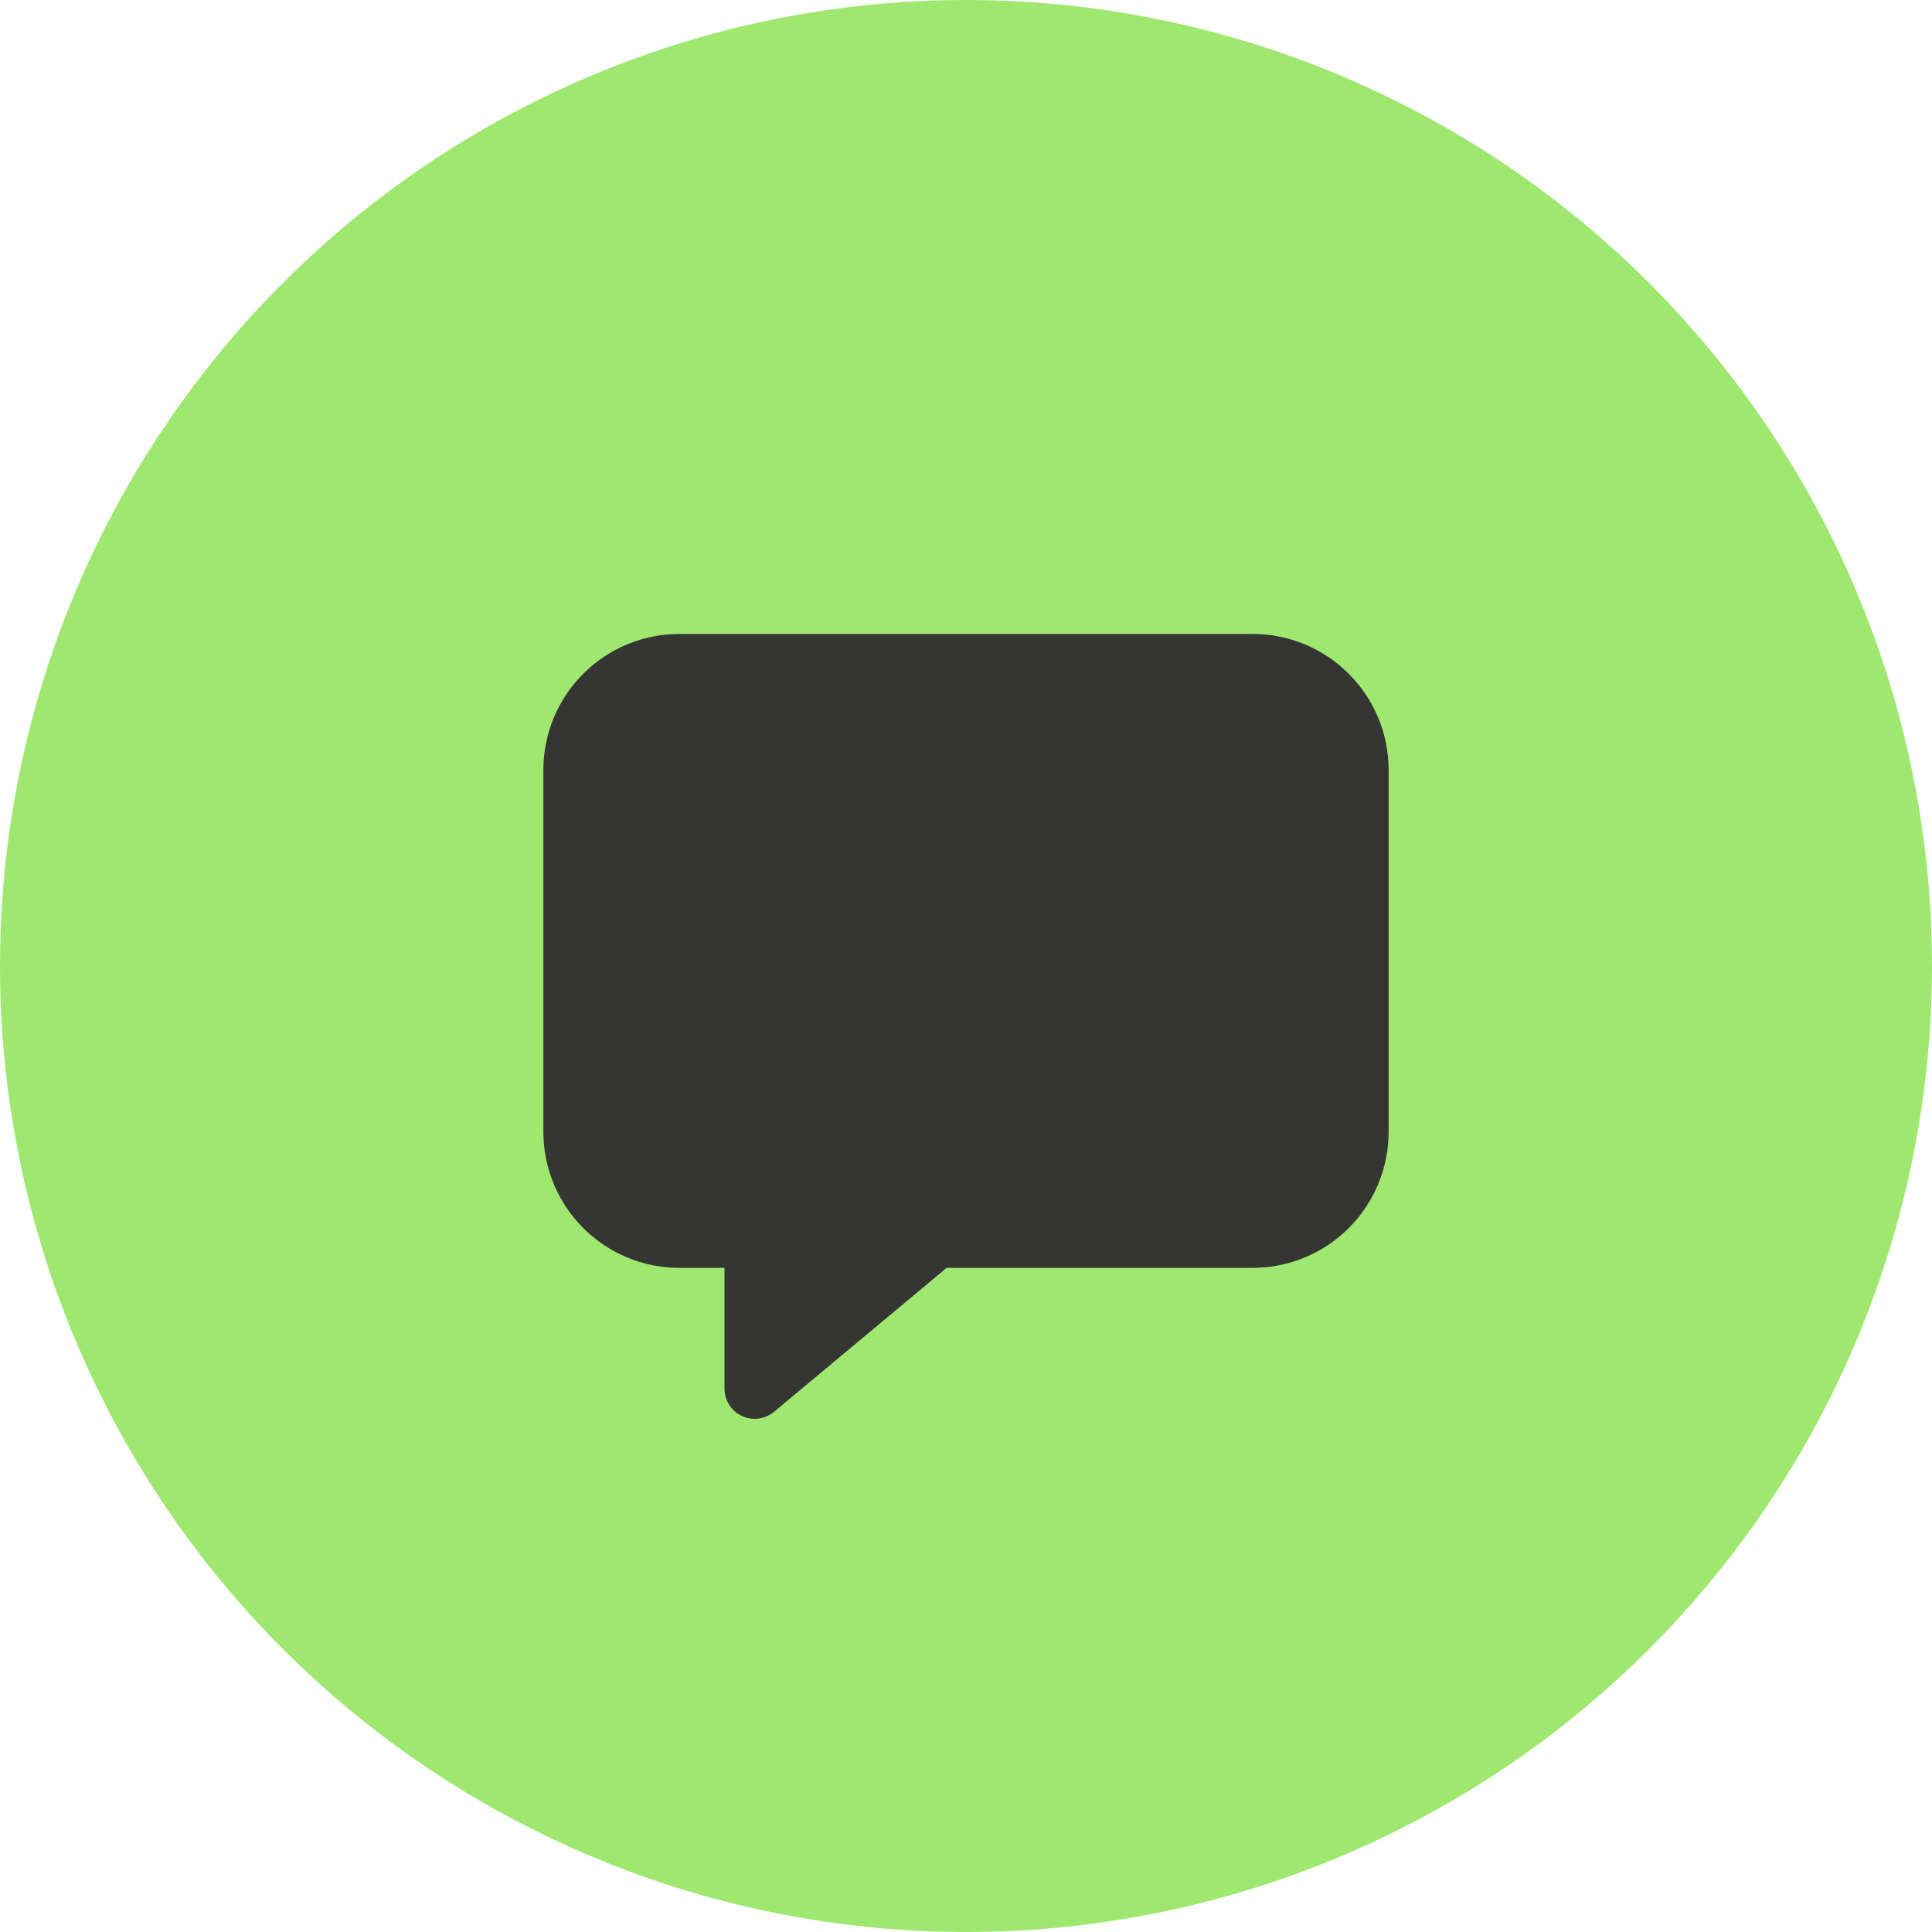 <svg width="32" height="32" viewBox="0 0 32 32" fill="none" xmlns="http://www.w3.org/2000/svg">
<circle cx="16" cy="16" r="16" fill="#9FE870"/>
<path d="M12.5 23.5C12.367 23.5 12.24 23.447 12.146 23.354C12.053 23.26 12 23.133 12 23V21H11.25C10.653 20.999 10.082 20.762 9.66 20.34C9.238 19.918 9.001 19.346 9 18.75V12.75C9.001 12.153 9.238 11.582 9.66 11.16C10.082 10.738 10.653 10.501 11.25 10.5H20.75C21.346 10.501 21.918 10.738 22.34 11.16C22.762 11.582 22.999 12.153 23 12.75V18.75C22.999 19.346 22.762 19.918 22.34 20.34C21.918 20.762 21.346 20.999 20.75 21H15.679L12.82 23.384C12.73 23.459 12.617 23.5 12.5 23.5Z" fill="#353533"/>
</svg>
